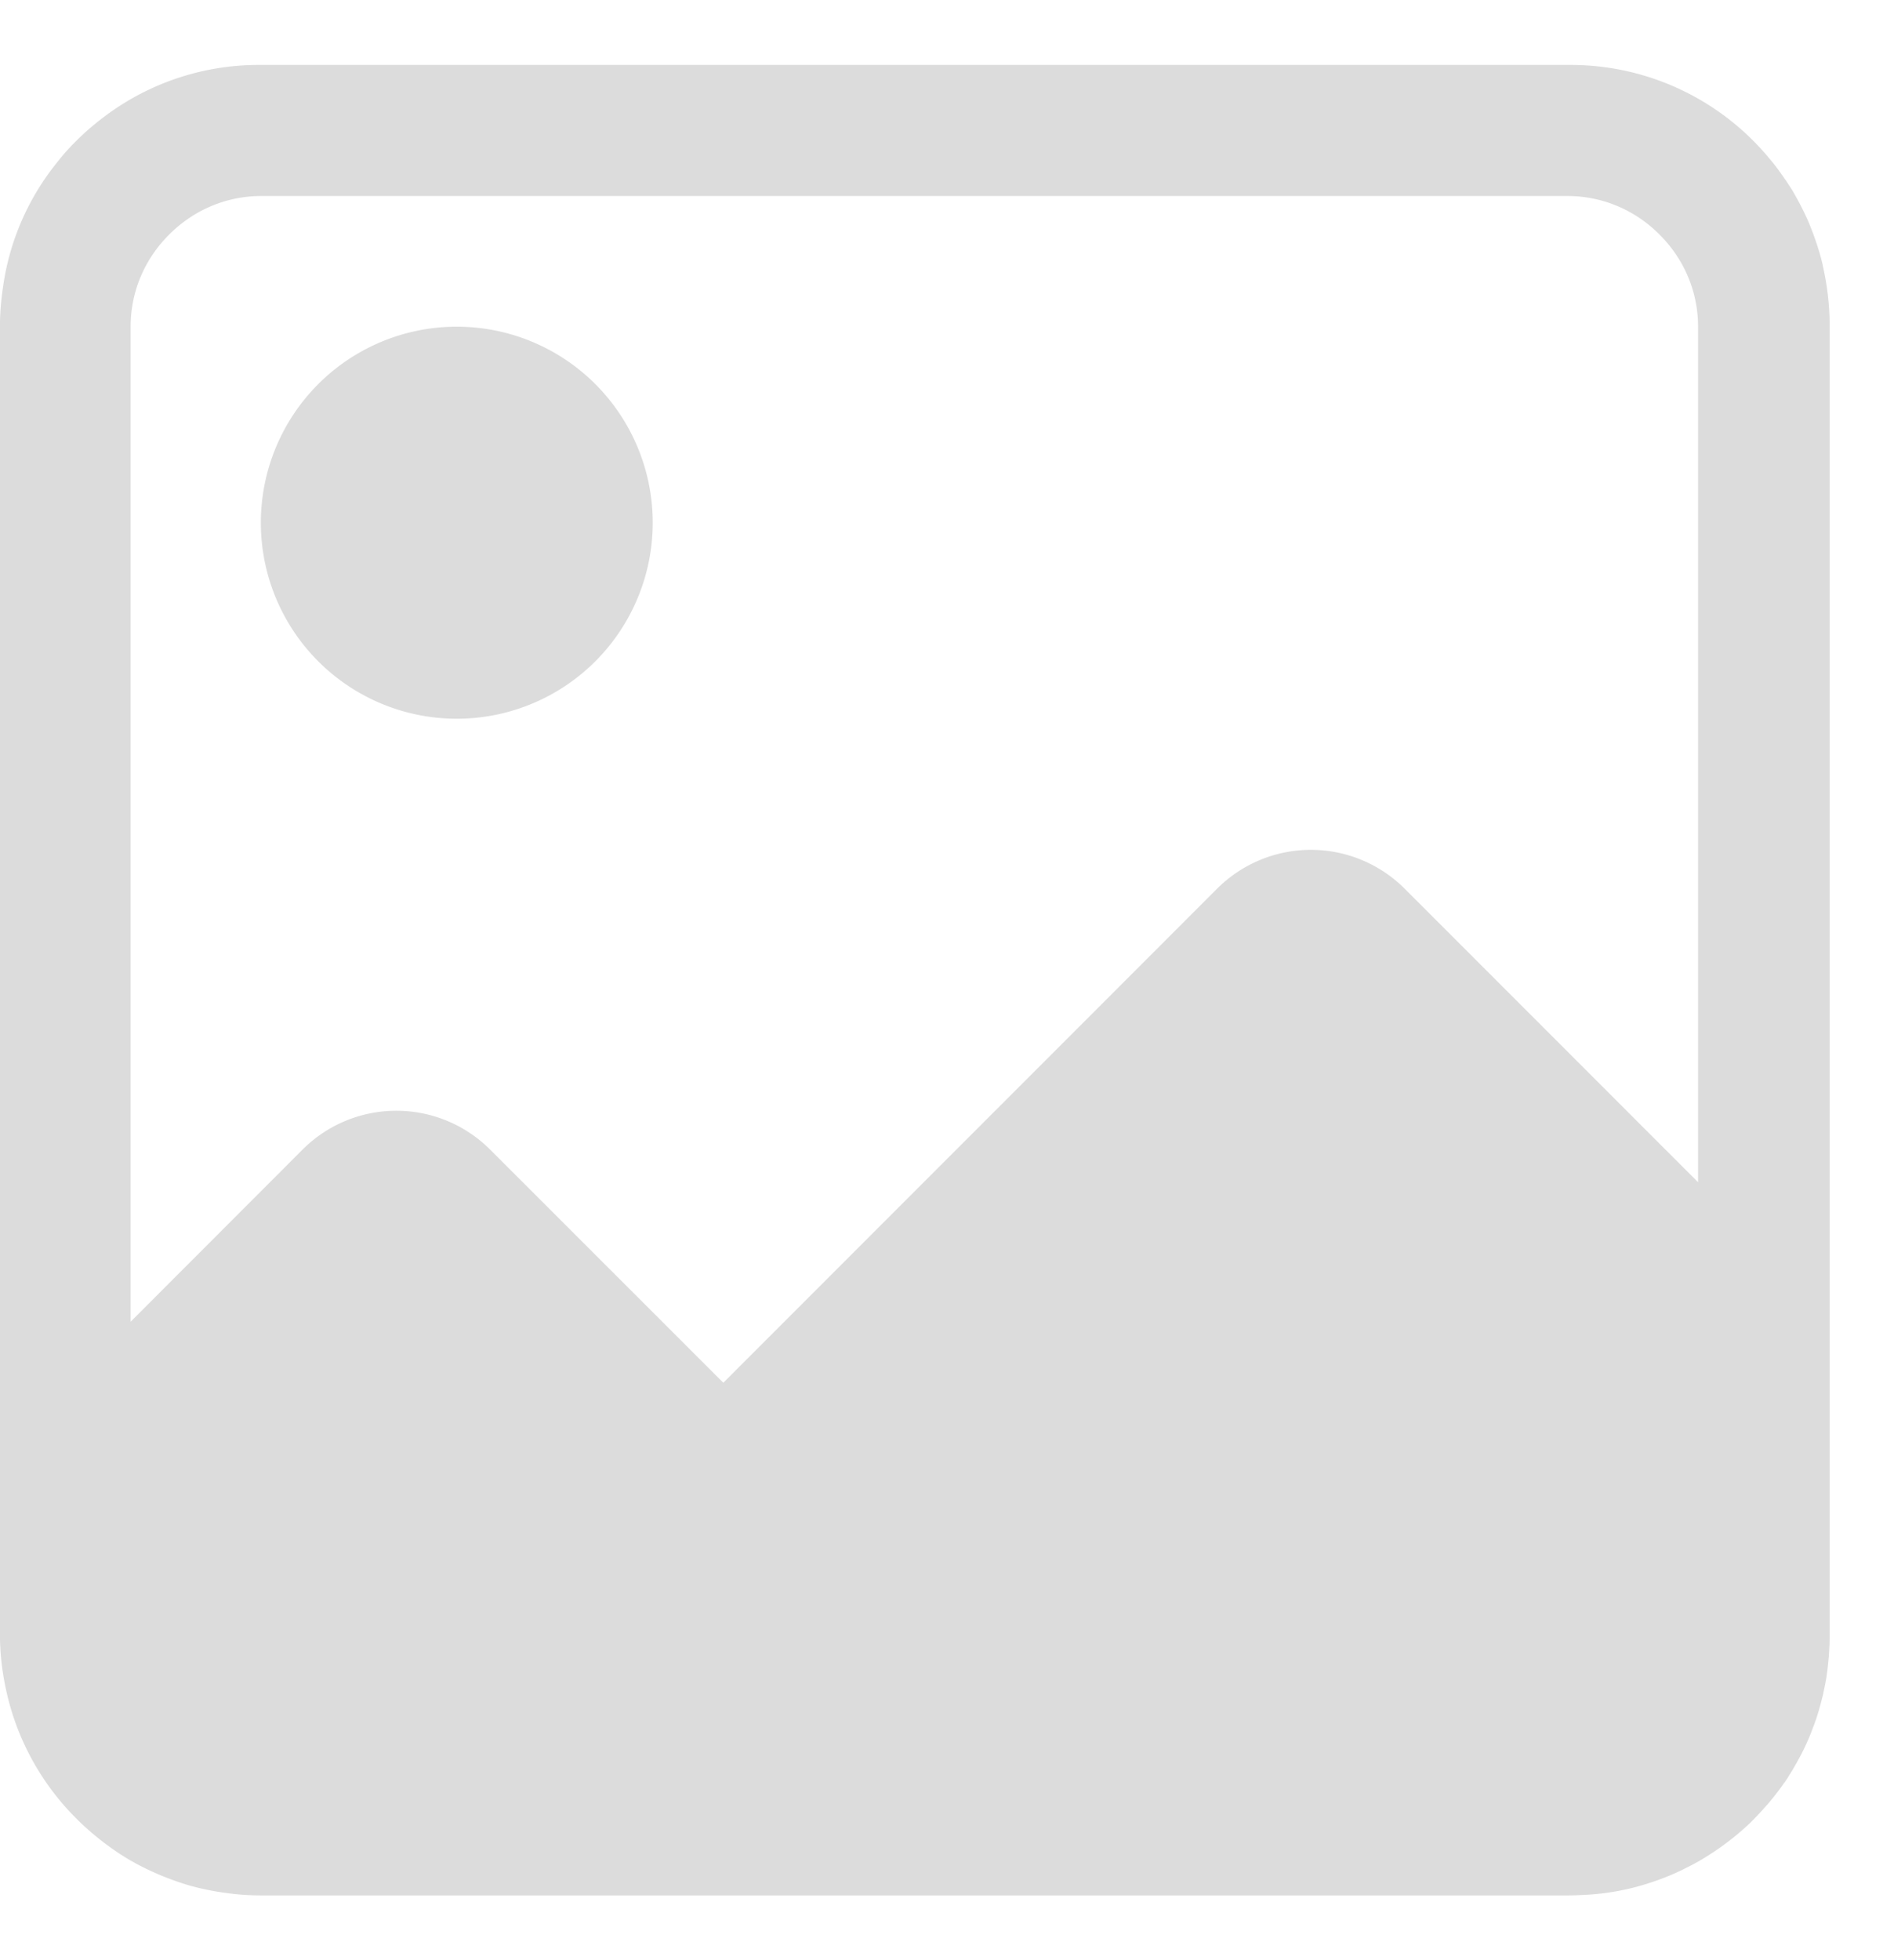 <svg xmlns="http://www.w3.org/2000/svg" width="29" height="30" viewBox="0 0 29 30">
    <g fill="#DCDCDC" fill-rule="nonzero">
        <path d="M3.994 8a3 3 0 1 0 6 0 3 3 0 0 0-6 0z"/>
        <path d="M27.91 4.06c-.016-.063-.032-.129-.05-.191-.02-.063-.038-.125-.06-.185l-.031-.09c-.035-.09-.069-.182-.11-.269a4.369 4.369 0 0 0-.175-.34c-.03-.057-.065-.11-.1-.163-.018-.028-.034-.053-.053-.078a3.966 3.966 0 0 0-.168-.232c-.041-.05-.082-.1-.122-.146A3.946 3.946 0 0 0 24.05.994H3.965a3.922 3.922 0 0 0-2.366.79c-.075.057-.15.116-.222.178l-.072.063-.103.097-.069.069a3.296 3.296 0 0 0-.221.247l-.06.075a3.883 3.883 0 0 0-.803 1.86c-.031.205-.05.414-.05.627v20c0 .288.031.572.09.844a3.95 3.95 0 0 0 1.032 1.94l.084.085a4.328 4.328 0 0 0 .553.453c.025.019.053.034.078.053.054.034.11.069.163.1l.084.047a4.326 4.326 0 0 0 .803.331c.188.053.382.094.579.119.175.025.353.037.534.037h20c.113 0 .222-.006.331-.012a3.777 3.777 0 0 0 .99-.2 3.73 3.73 0 0 0 .448-.184c.056-.029.115-.057.172-.088l.084-.047c.275-.16.531-.35.763-.569.018-.015.034-.034.05-.05.006-.006.012-.009.015-.015.069-.069.131-.138.194-.21.003-.003.006-.009.012-.012a4.053 4.053 0 0 0 .225-.285c.013-.018.025-.037.038-.053.01-.012.019-.028.028-.04a.707.707 0 0 0 .04-.063c.013-.022.026-.04.038-.062l.013-.019.065-.113.075-.137c.04-.078.078-.16.113-.24.015-.038.031-.072.044-.11.028-.069.053-.14.078-.212.015-.05.034-.104.047-.157.018-.062.034-.128.05-.19l.018-.088c.013-.06.025-.119.035-.181 0-.006.003-.013.003-.022.006-.05.015-.097.018-.147.007-.05.01-.1.016-.15.006-.1.013-.2.013-.303V4.95a4.183 4.183 0 0 0-.107-.89zm-6.404 9.54a2.031 2.031 0 0 0-2.869 0l-7.562 7.563-3.572-3.57a2.031 2.031 0 0 0-2.869 0L2 20.229V5c0-.531.21-1.031.59-1.41C2.97 3.21 3.47 3 4 3h20c.531 0 1.031.21 1.41.59.38.379.59.879.59 1.41v13.094L21.506 13.6z"/>
    </g>
</svg>

